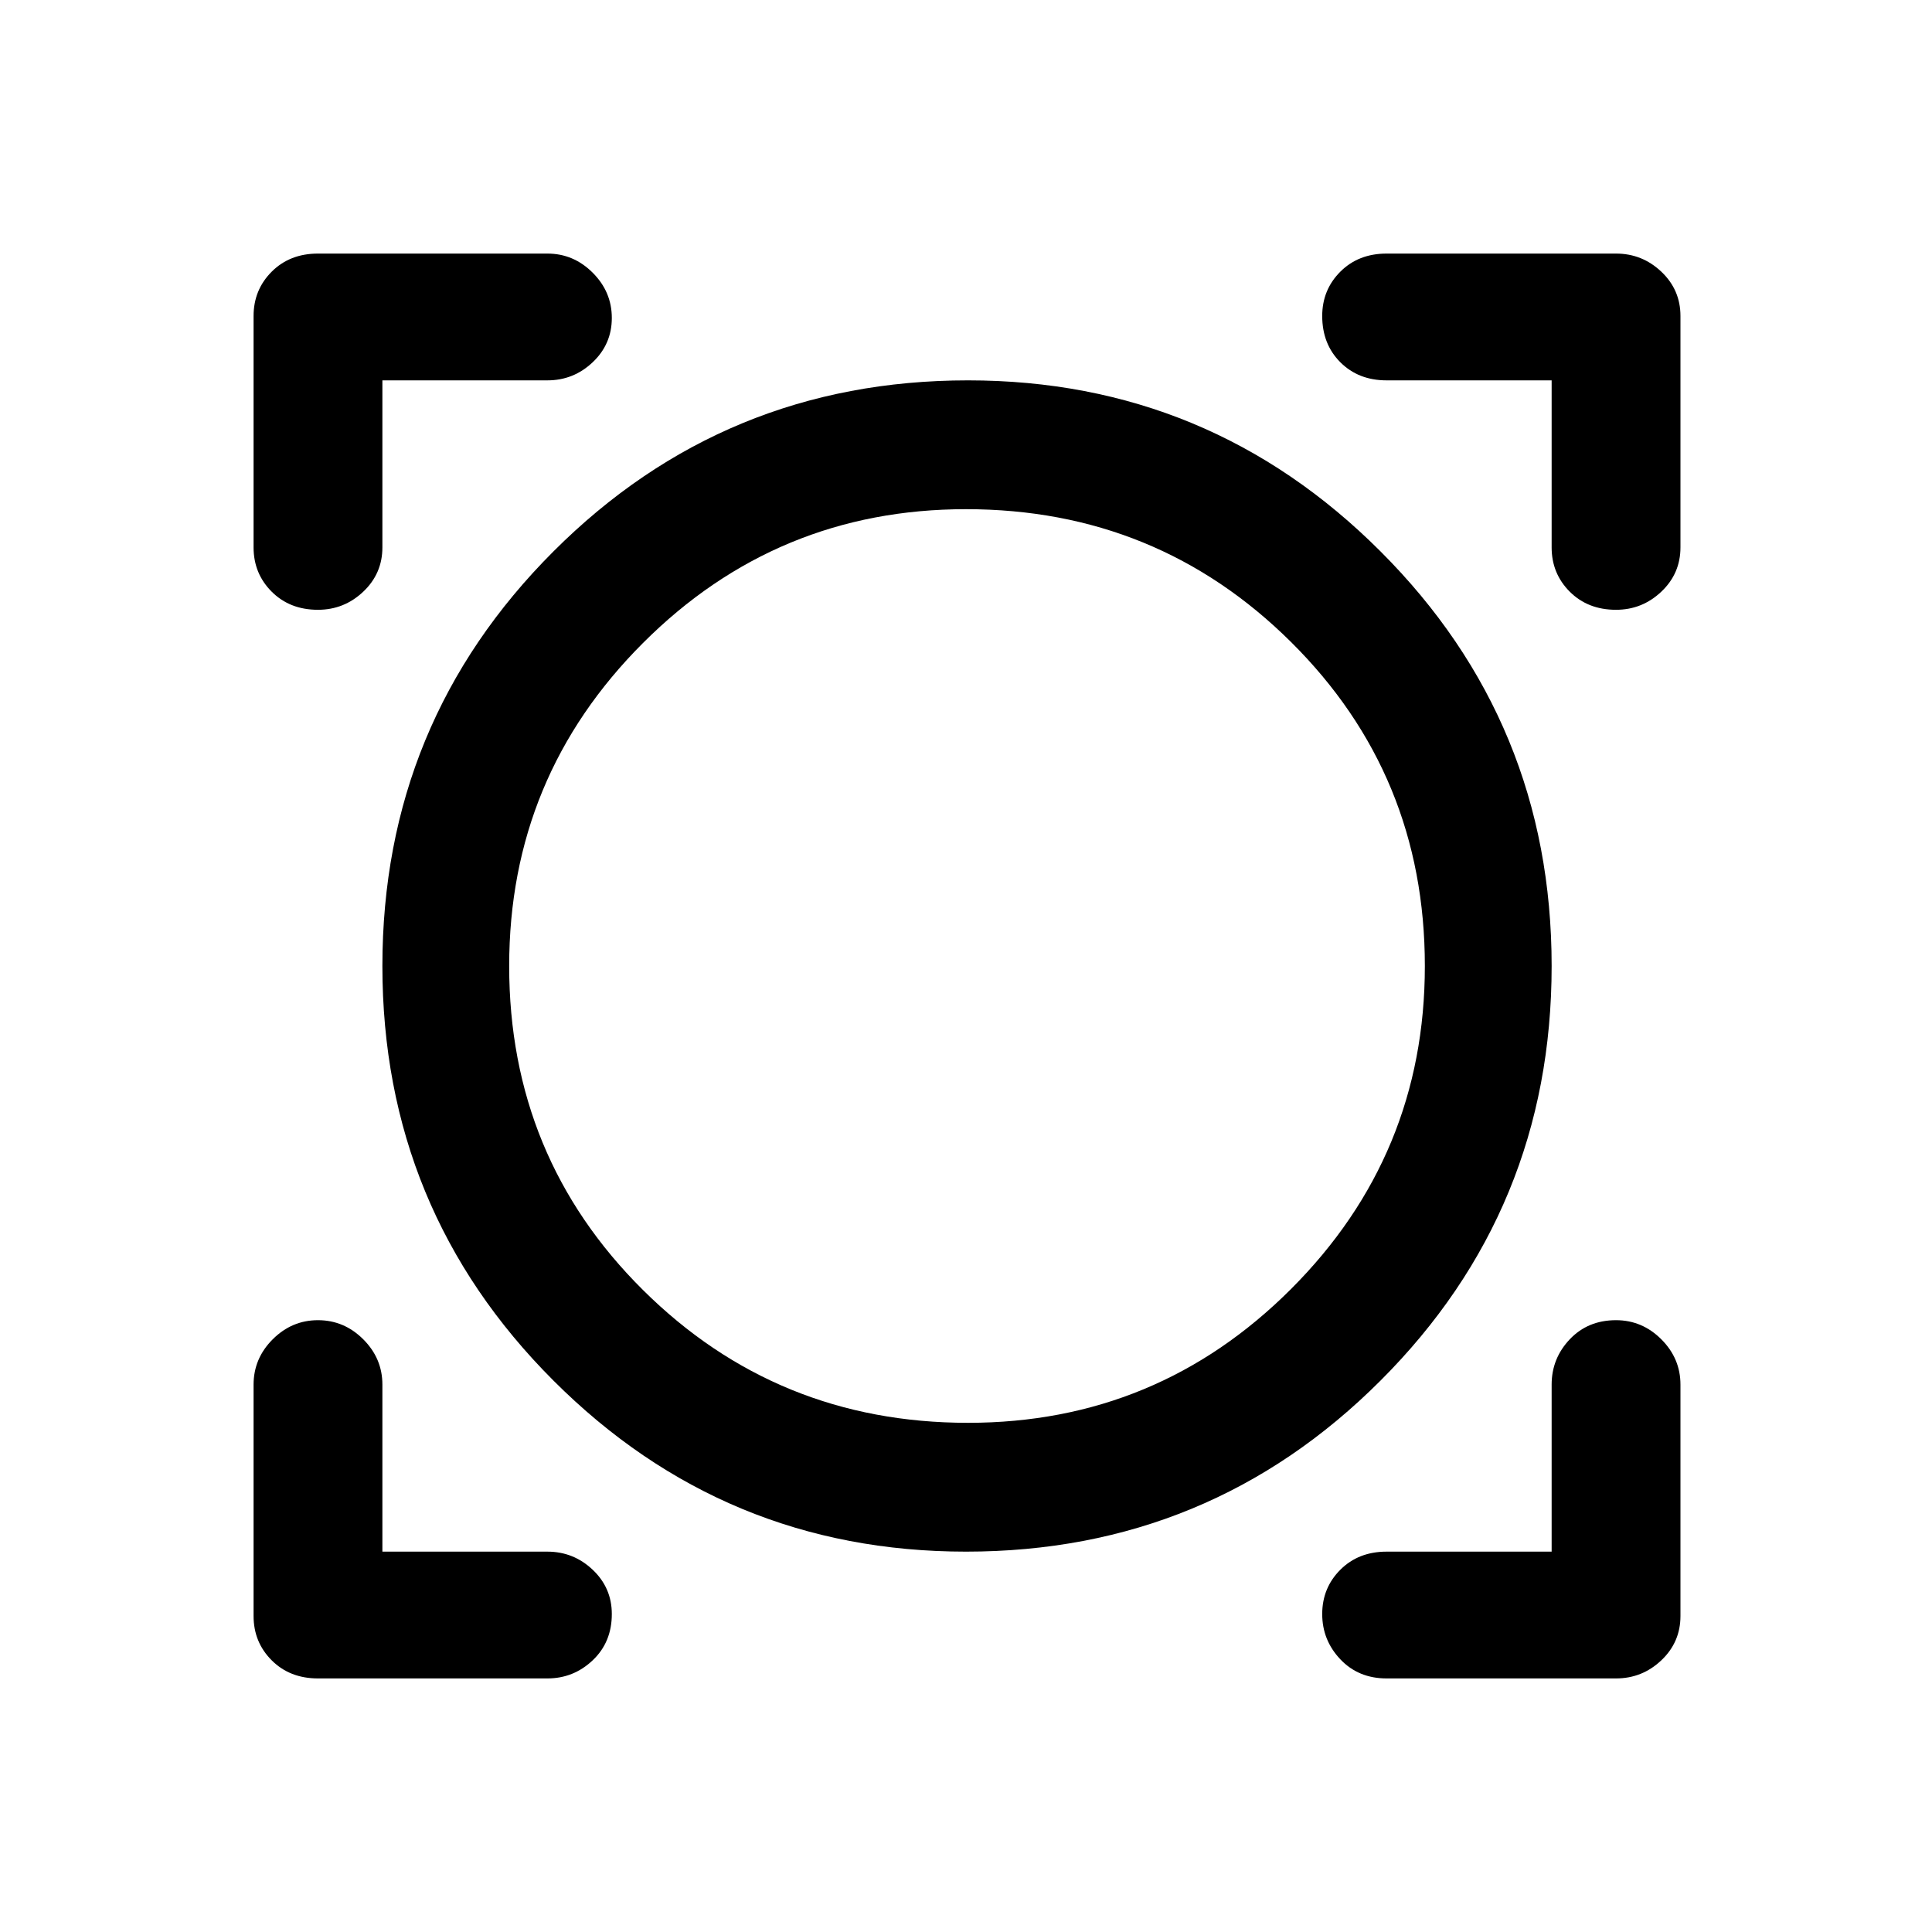 <svg xmlns="http://www.w3.org/2000/svg" height="40" width="40"><path d="M6.583 34.75q-.583 0-.958-.375t-.375-.917v-4.791q0-.542.396-.938.396-.396.937-.396.542 0 .938.396.396.396.396.938v3.458h3.416q.542 0 .938.375.396.375.396.917 0 .583-.396.958t-.938.375Zm22.125 0q-.583 0-.958-.396t-.375-.937q0-.542.375-.917t.958-.375h3.417v-3.458q0-.542.375-.938.375-.396.958-.396.542 0 .938.396.396.396.396.938v4.791q0 .542-.396.917t-.938.375ZM20 32.125q-5 0-8.542-3.542Q7.917 25.042 7.917 20t3.541-8.583Q15 7.875 20.042 7.875q5 0 8.541 3.542 3.542 3.541 3.542 8.583t-3.542 8.583Q25.042 32.125 20 32.125Zm.042-2.667q3.916 0 6.687-2.77Q29.5 23.917 29.5 20q0-3.958-2.771-6.708T20 10.542q-3.917 0-6.688 2.771-2.77 2.77-2.77 6.687 0 3.958 2.77 6.708 2.771 2.75 6.73 2.75ZM6.583 12.625q-.583 0-.958-.375t-.375-.917V6.542q0-.542.375-.917t.958-.375h4.75q.542 0 .938.396.396.396.396.937 0 .542-.396.917t-.938.375H7.917v3.458q0 .542-.396.917t-.938.375Zm26.875 0q-.583 0-.958-.375t-.375-.917V7.875h-3.417q-.583 0-.958-.375t-.375-.958q0-.542.375-.917t.958-.375h4.75q.542 0 .938.375.396.375.396.917v4.791q0 .542-.396.917t-.938.375ZM20.042 20Z"/></svg>